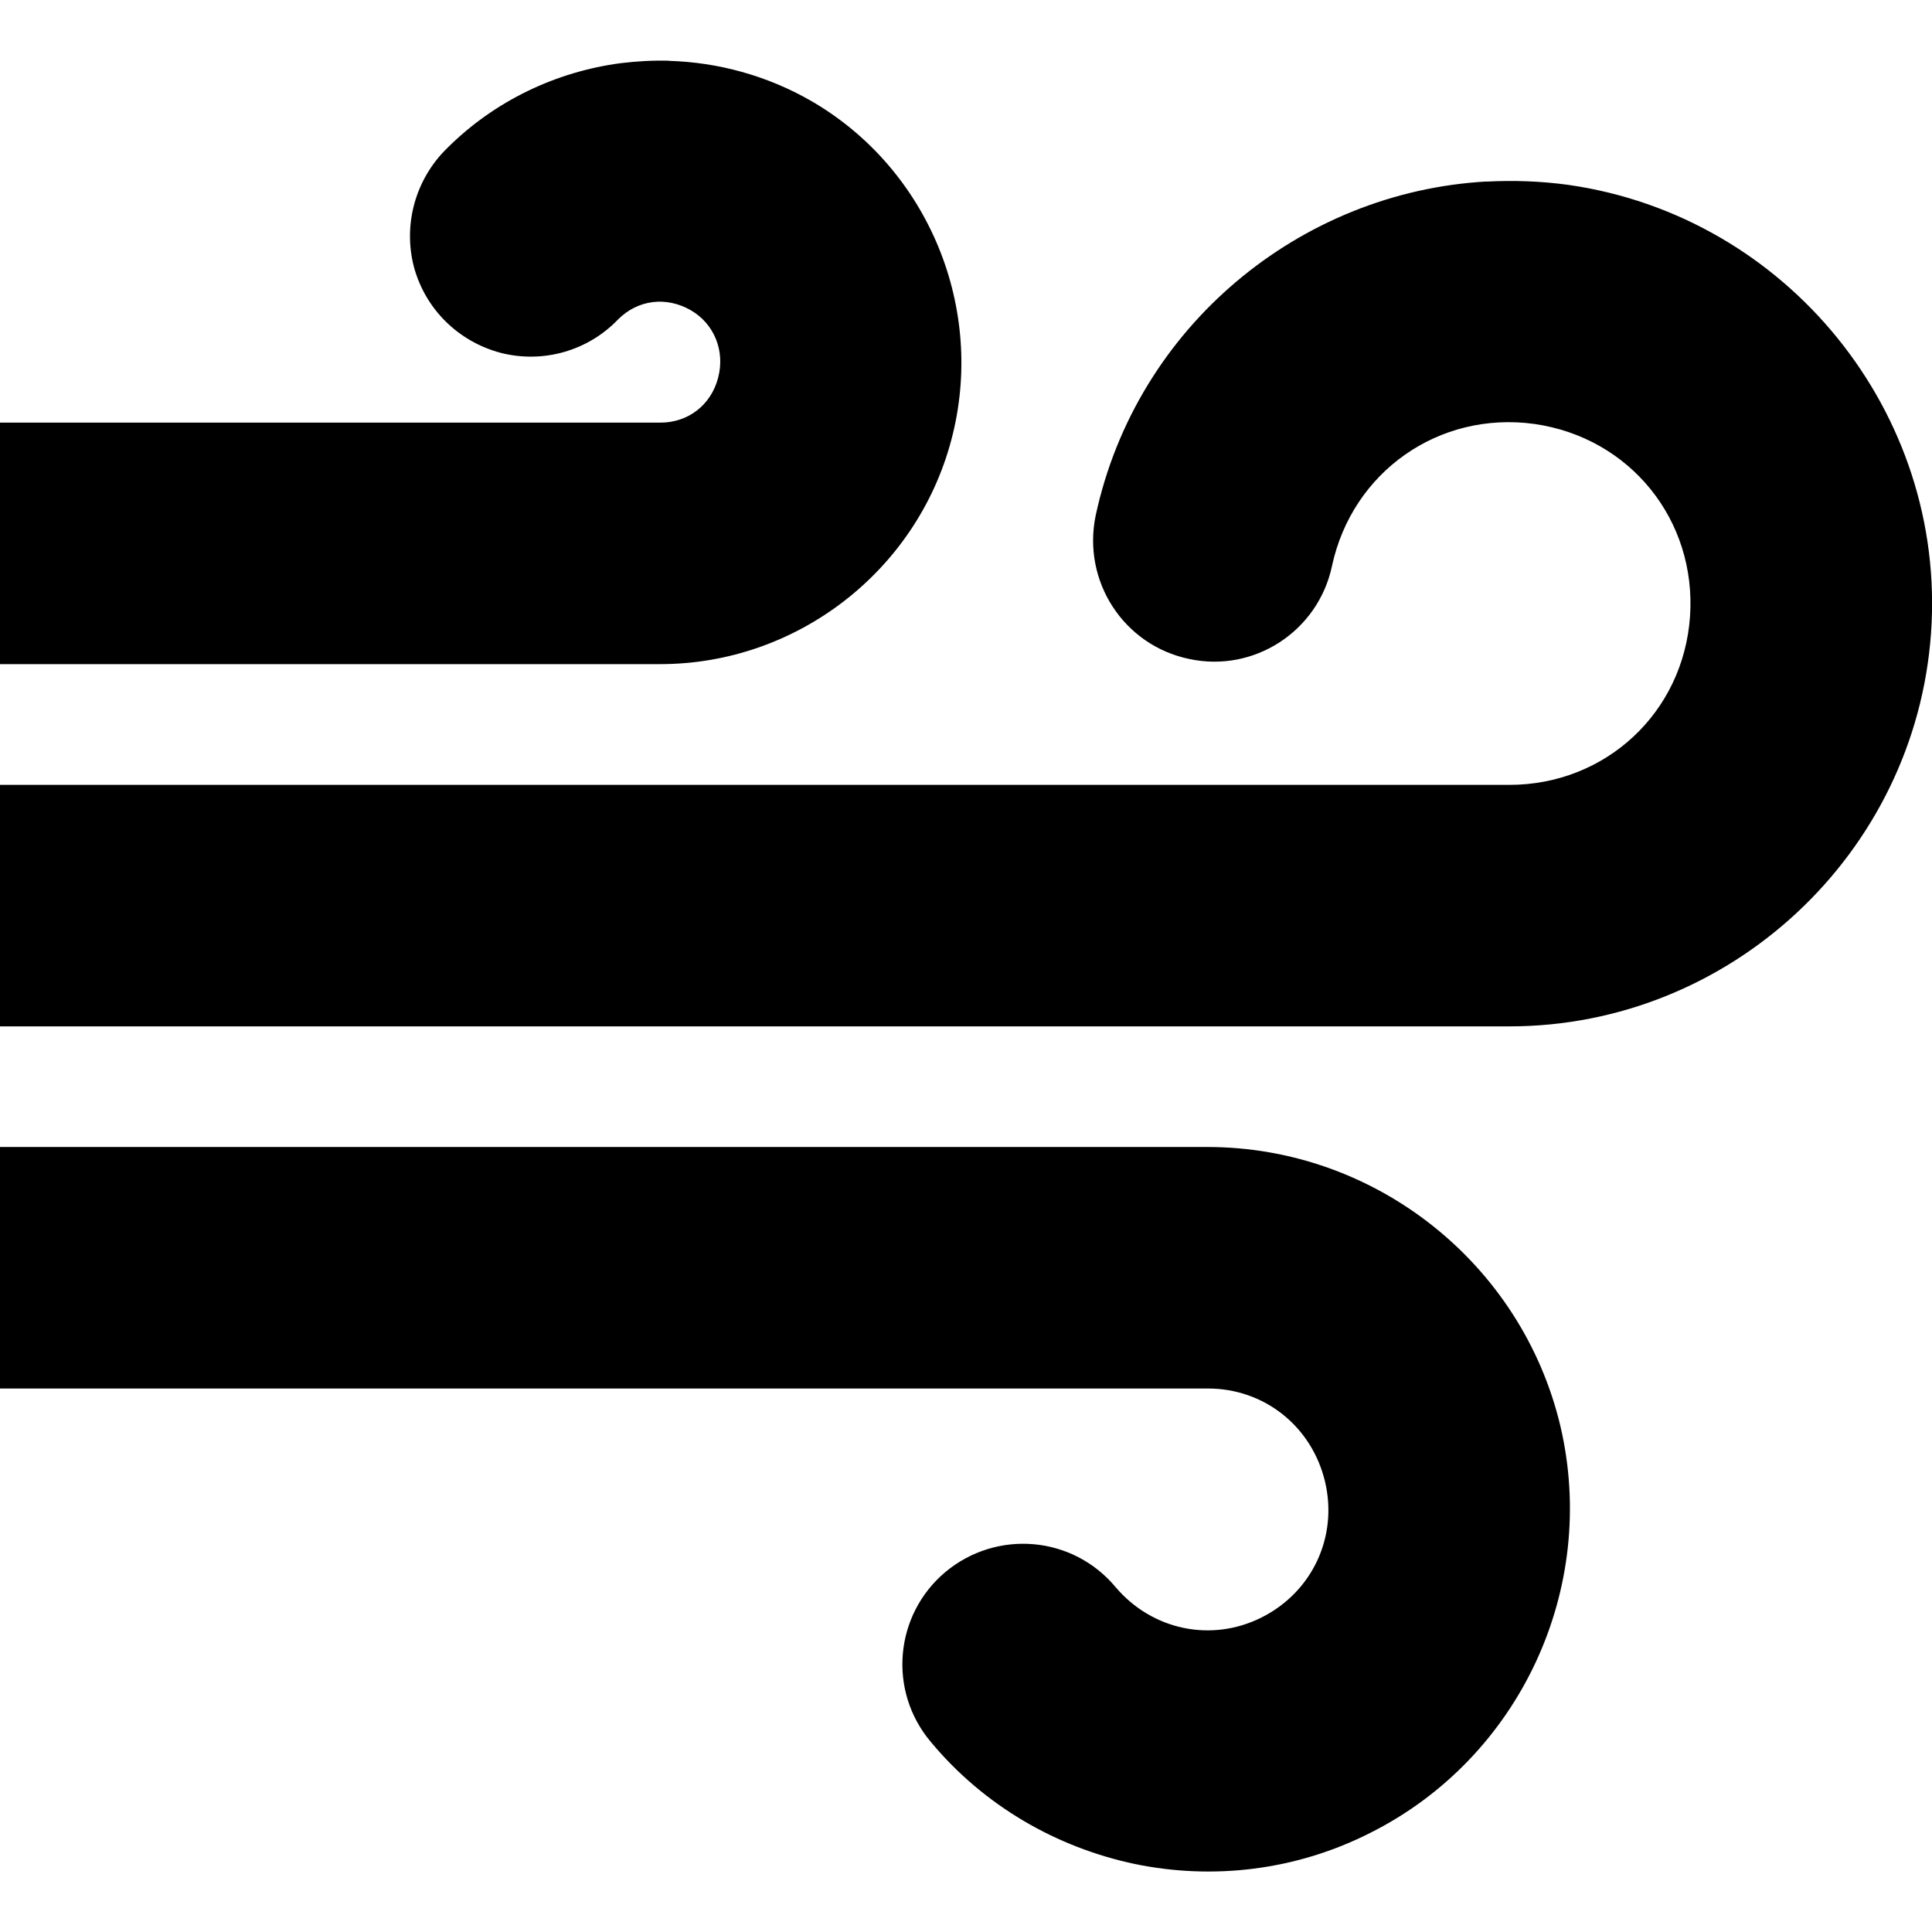<?xml version="1.0" encoding="UTF-8" standalone="no"?>
<svg
   height="16"
   viewBox="0 0 16 16"
   width="16"
   version="1.1"
   id="svg12"
   xmlns="http://www.w3.org/2000/svg"
   xmlns:svg="http://www.w3.org/2000/svg">
  <defs
     id="defs16" />
  <path
     d="m 5.543,0.503 c -0.133,-0.004 -0.27,0.004 -0.402,0.02 -0.531,0.07 -1.043,0.309 -1.441,0.707 -0.258,0.254 -0.363,0.625 -0.273,0.977 0.094,0.352 0.367,0.621 0.719,0.715 0.352,0.09 0.723,-0.016 0.973,-0.277 0.164,-0.164 0.398,-0.191 0.598,-0.078 0.199,0.113 0.289,0.34 0.23,0.562 -0.059,0.227 -0.25,0.371 -0.477,0.371 H -4.2522847e-4 v 2 H 5.468 c 1.125,0 2.121,-0.766 2.41,-1.855 0.289,-1.086 -0.187,-2.246 -1.16,-2.809 -0.367,-0.211 -0.773,-0.32 -1.176,-0.332 z M 12.312,1.503 c -1.547,0.086 -2.902,1.203 -3.238,2.766 -0.113,0.543 0.23,1.074 0.773,1.188 0.539,0.117 1.07,-0.23 1.184,-0.77 0.168,-0.781 0.887,-1.285 1.676,-1.176 0.793,0.113 1.344,0.797 1.289,1.594 -0.055,0.797 -0.699,1.395 -1.496,1.395 H -4.2522847e-4 v 2 H 12.5 c 1.828,0 3.363,-1.43 3.492,-3.258 0.129,-1.824 -1.195,-3.453 -3.004,-3.711 -0.227,-0.031 -0.453,-0.039 -0.676,-0.027 z M -4.2522847e-4,9.499 V 11.499 H 10 h 0.004 c 0.465,0 0.859,0.312 0.969,0.77 0.109,0.457 -0.105,0.914 -0.523,1.125 -0.418,0.211 -0.91,0.105 -1.211,-0.25 -0.355,-0.426 -0.984,-0.48 -1.41,-0.125 -0.422,0.355 -0.477,0.984 -0.121,1.406 0.441,0.531 1.043,0.875 1.691,1.012 0.645,0.133 1.332,0.055 1.949,-0.258 1.238,-0.621 1.891,-2.023 1.574,-3.371 C 12.601,10.46 11.386,9.499 10,9.499 Z m 0,0"
     fill="#222222"
     id="path288"
     style="fill:#000000;fill-opacity:1" />
</svg>
